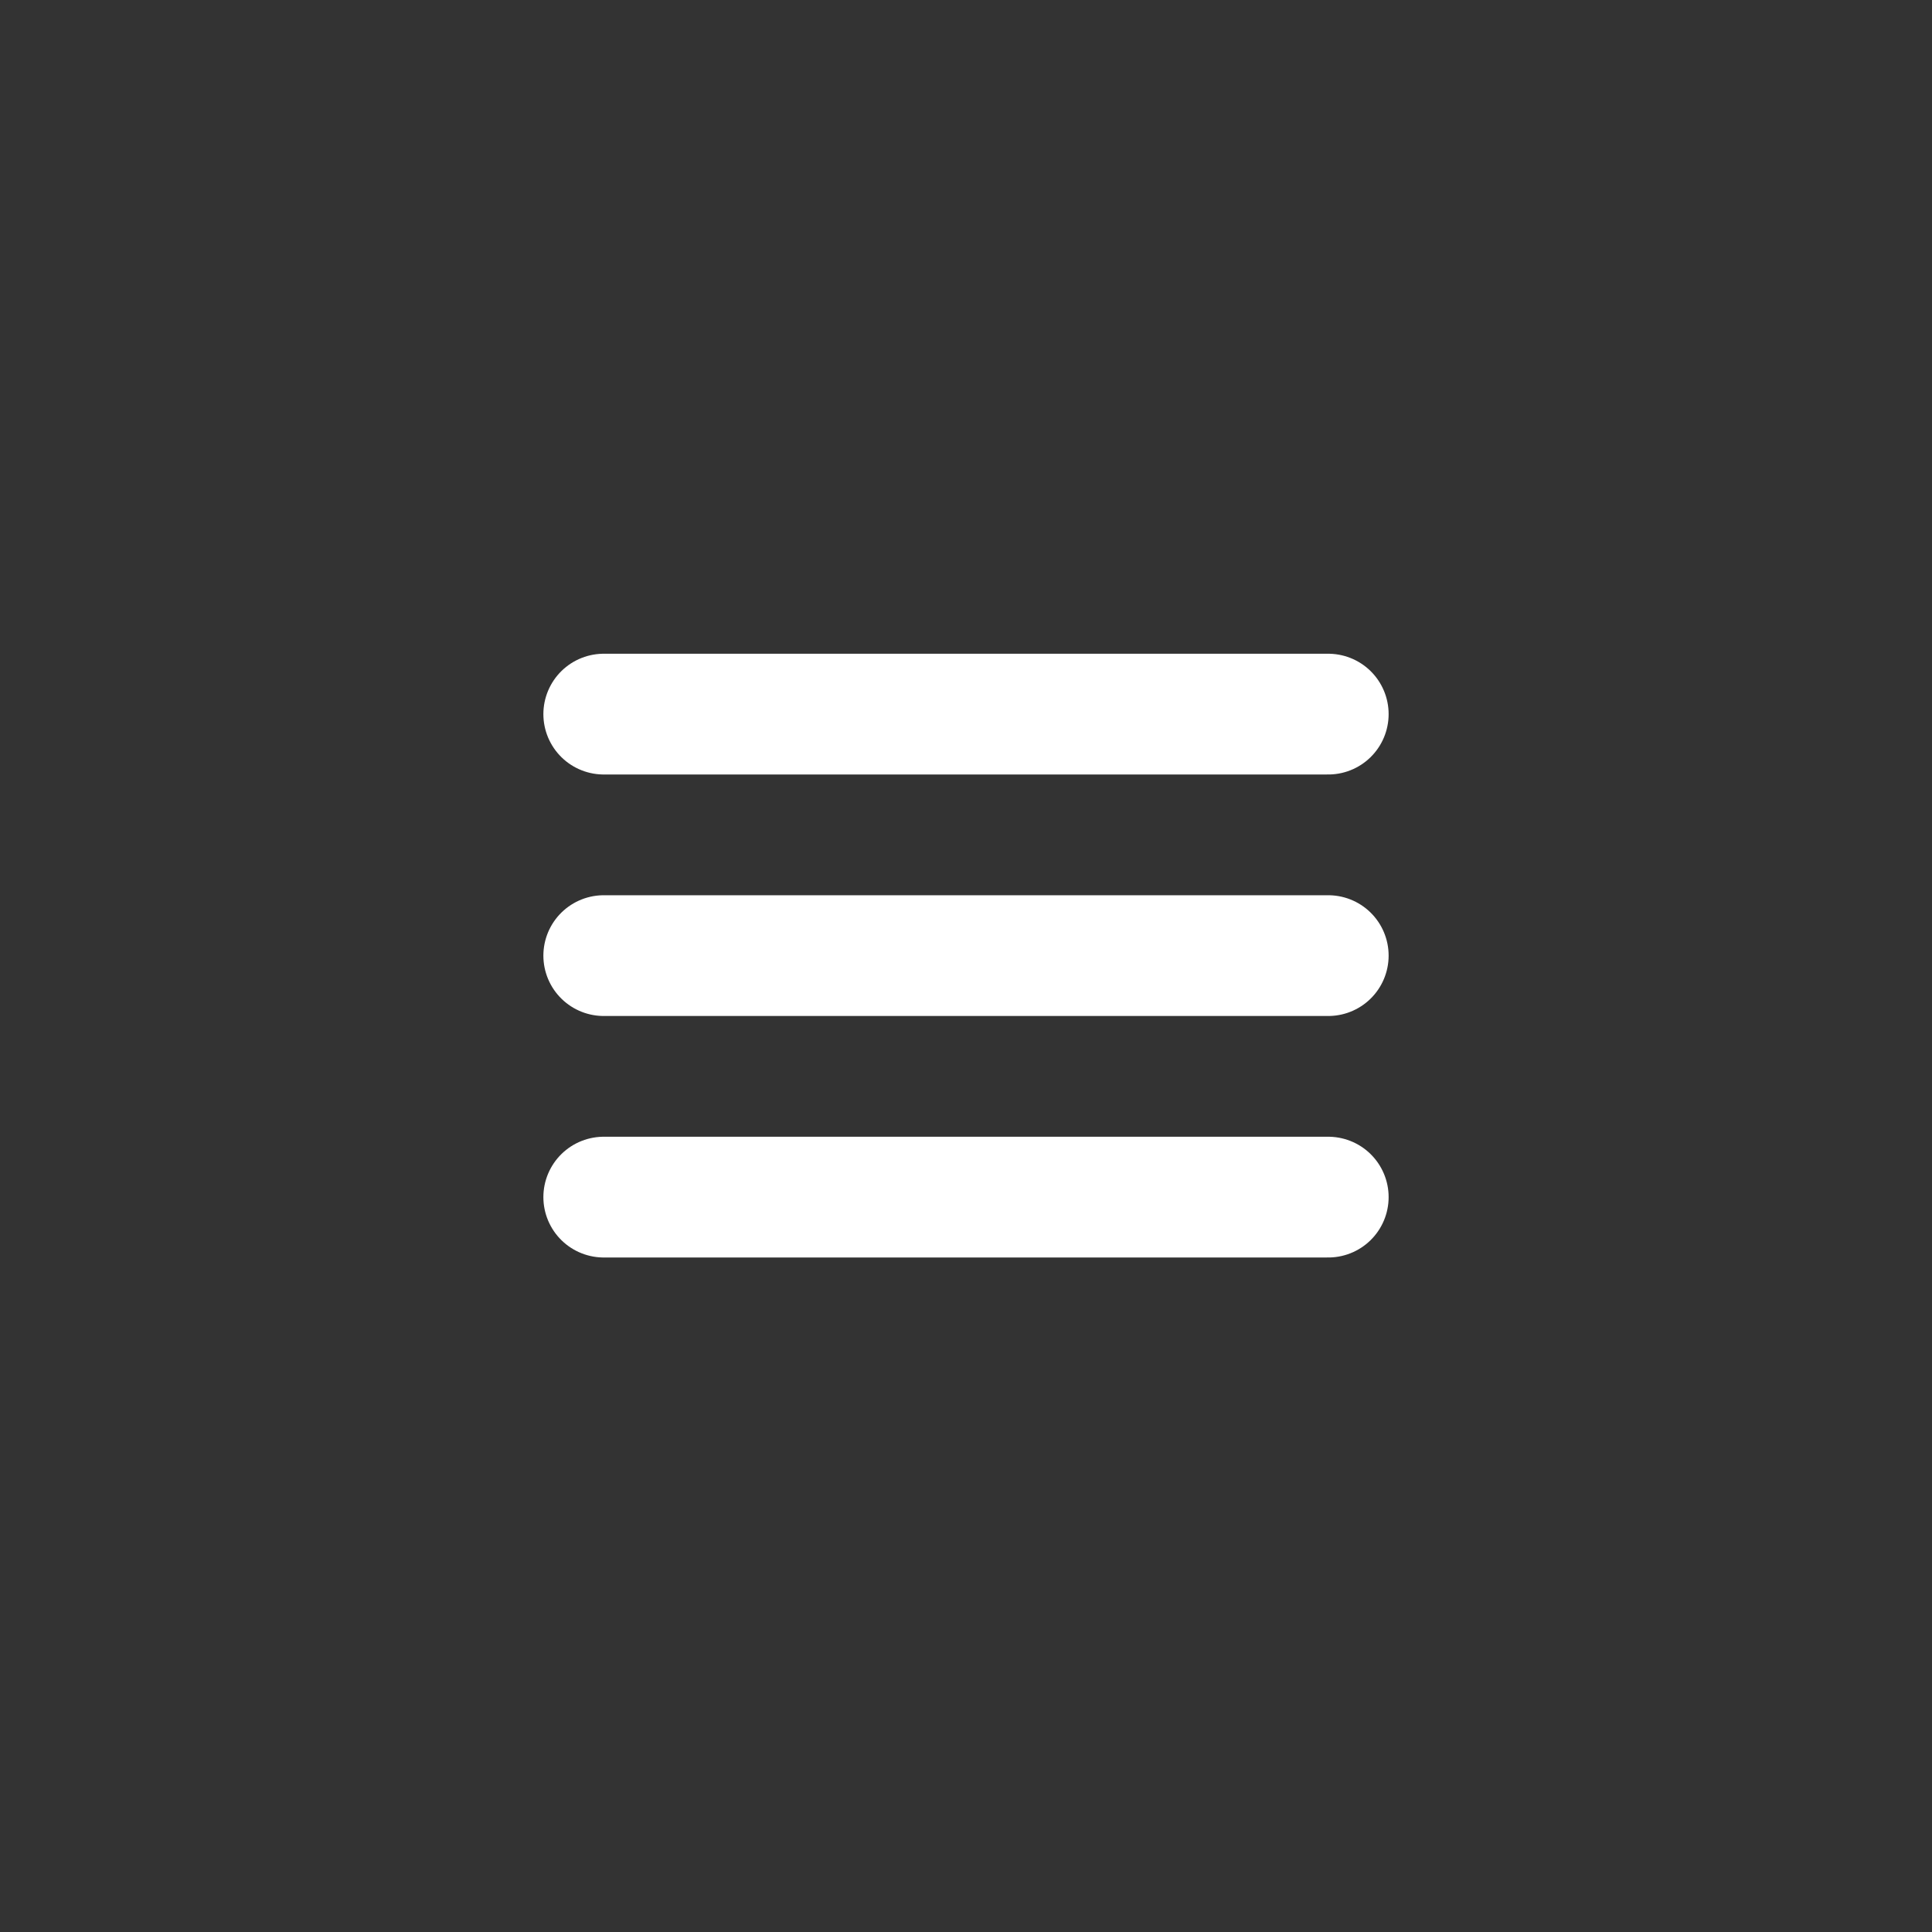 <svg width="32" height="32" viewBox="0 0 32 32" fill="none" xmlns="http://www.w3.org/2000/svg">
<rect x="0" y="0" width="32" height="32" fill="#333333" stroke="none"/>
<path d="M10 11.828H22" stroke="white" stroke-width="2" stroke-linecap="round"/>
<path d="M10 15.828H22" stroke="white" stroke-width="2" stroke-linecap="round"/>
<path d="M10 19.828H22" stroke="white" stroke-width="2" stroke-linecap="round"/>
</svg>
